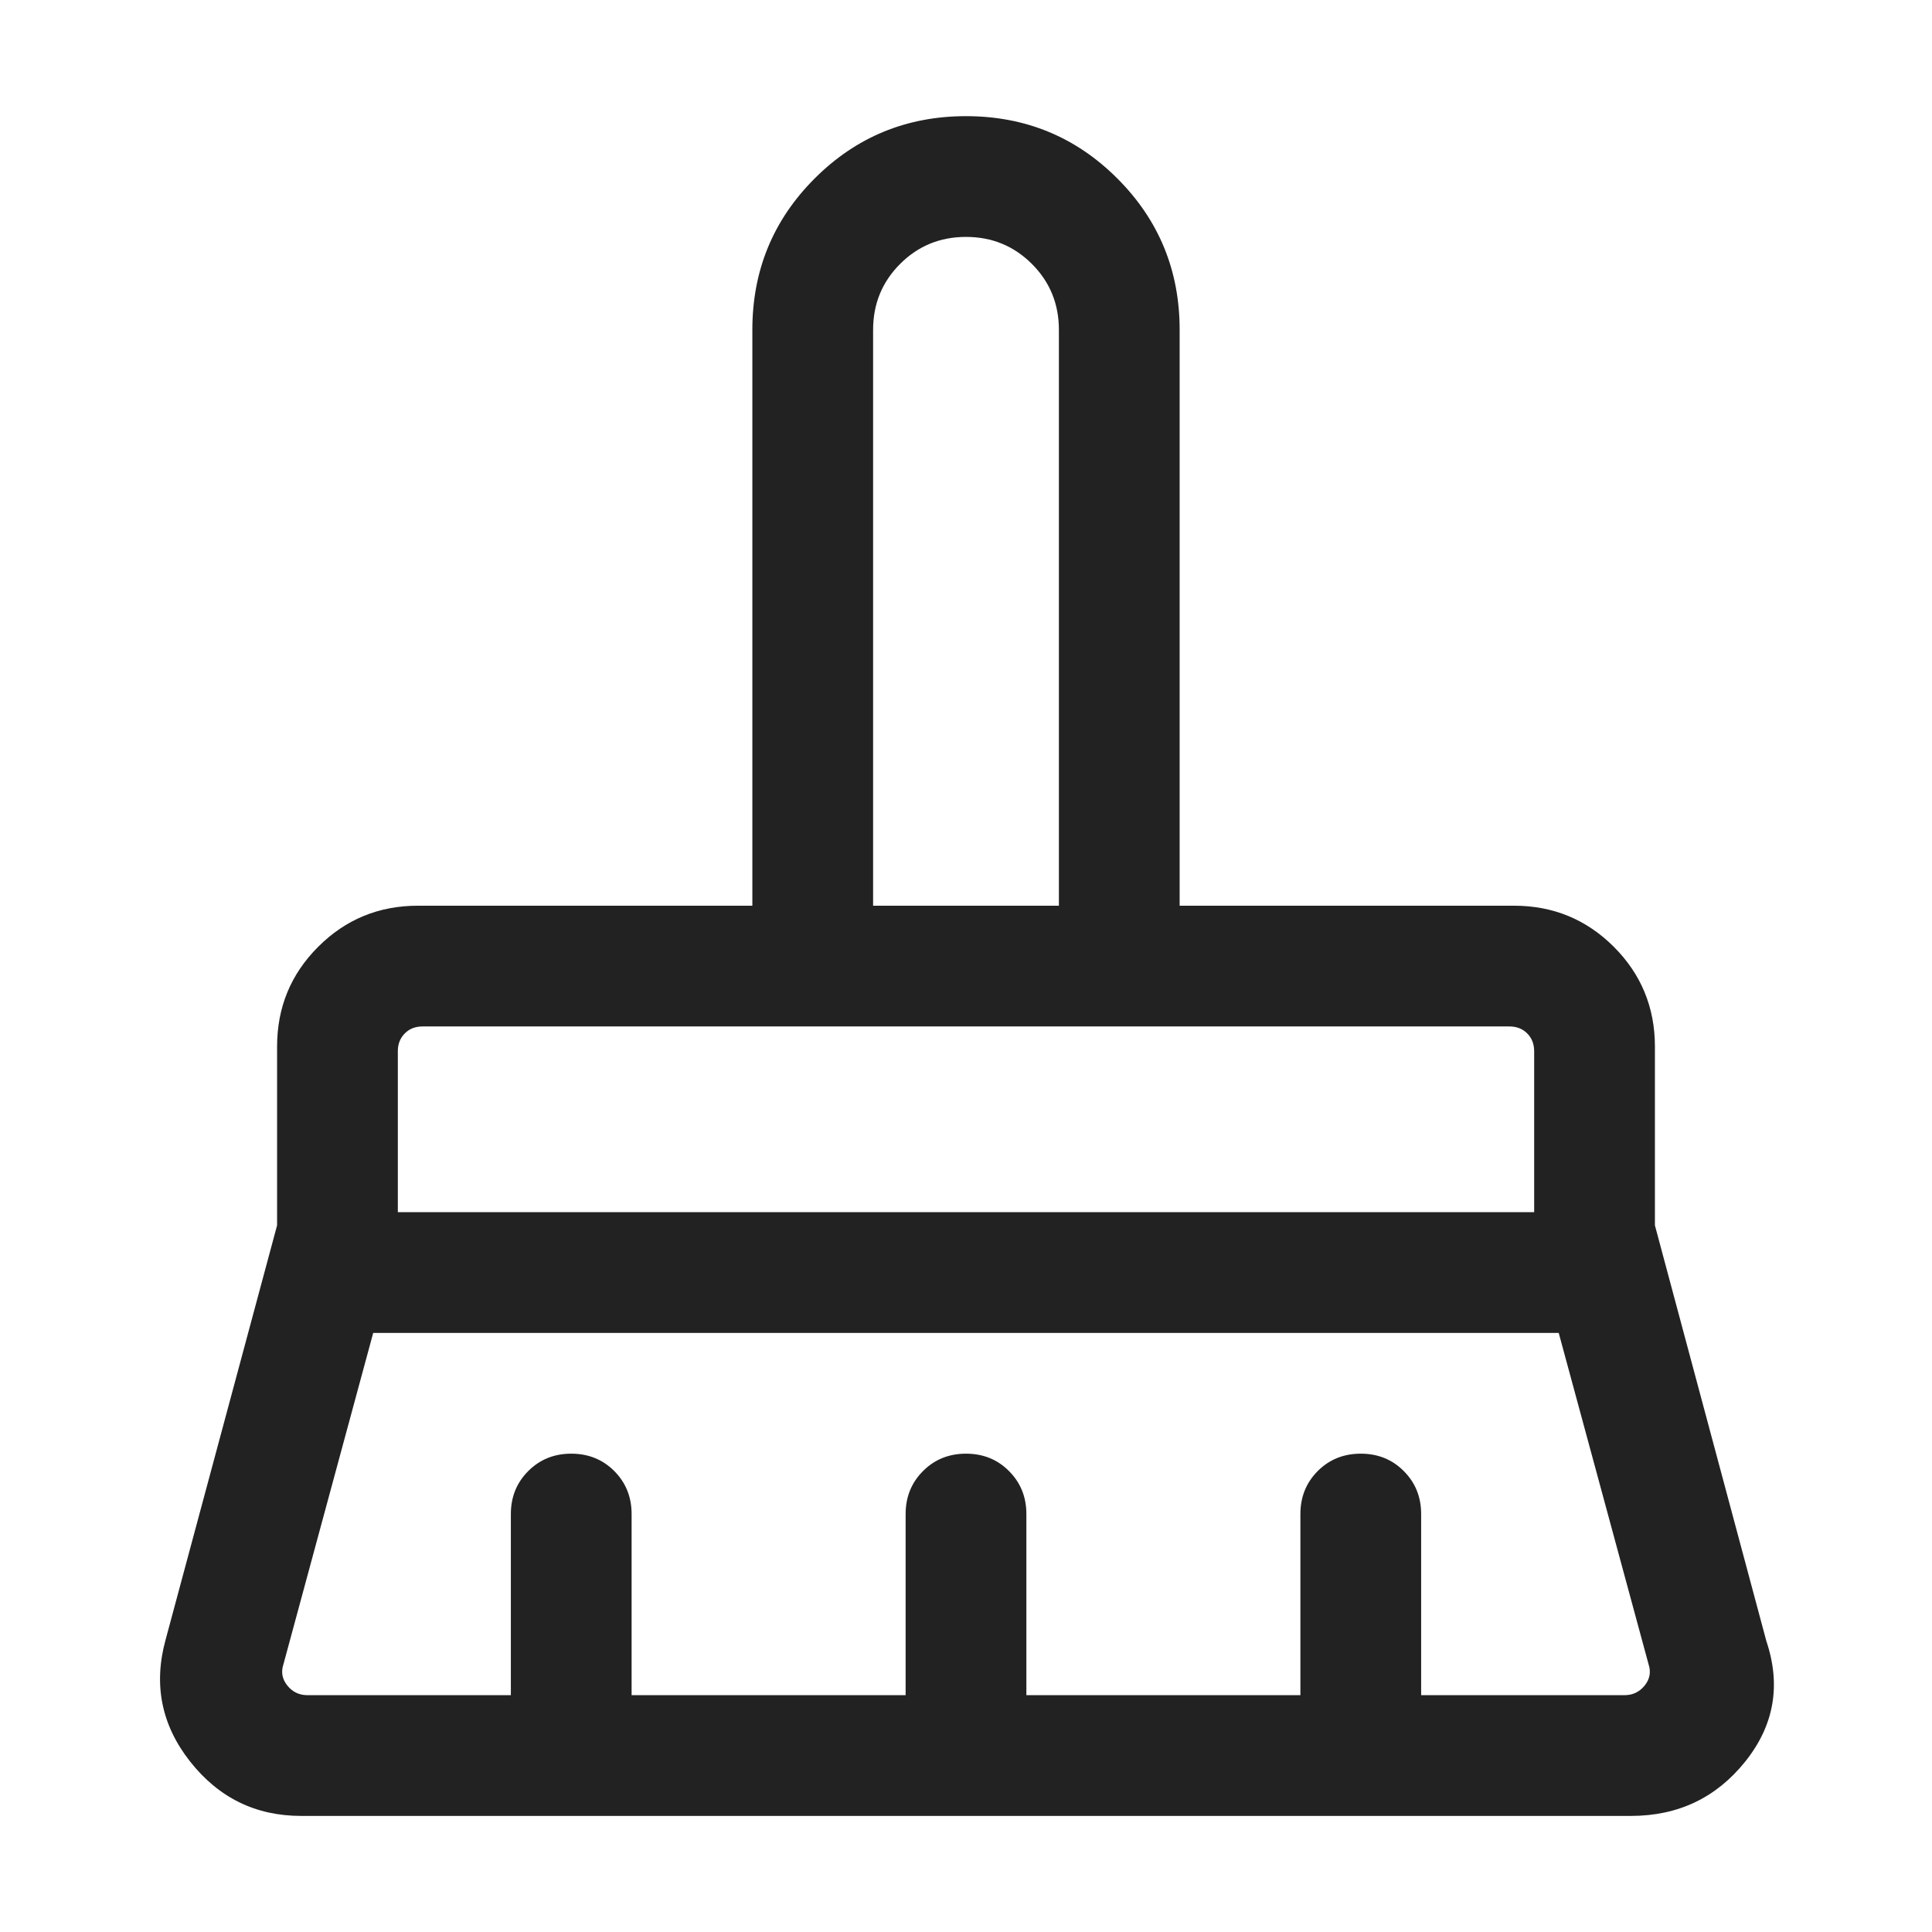 <svg width="24" height="24" viewBox="0 0 24 24" fill="none" xmlns="http://www.w3.org/2000/svg">
<mask id="mask0_3258_161977" style="mask-type:alpha" maskUnits="userSpaceOnUse" x="0" y="0" width="24" height="25">
<rect y="0" width="24" height="24" fill="#D9D9D9"/>
</mask>
<g mask="url(#mask0_3258_161977)">
<path d="M10.846 11.251H13.154V4.097C13.154 3.775 13.042 3.502 12.818 3.278C12.594 3.055 12.322 2.943 12 2.943C11.678 2.943 11.405 3.055 11.182 3.278C10.958 3.502 10.846 3.775 10.846 4.097V11.251ZM4.942 15.058H19.058V13.058C19.058 12.969 19.029 12.895 18.971 12.837C18.913 12.779 18.84 12.751 18.75 12.751H5.25C5.16 12.751 5.086 12.779 5.029 12.837C4.971 12.895 4.942 12.969 4.942 13.058V15.058ZM3.819 21.058H6.346V18.808C6.346 18.596 6.418 18.418 6.562 18.274C6.706 18.13 6.884 18.058 7.096 18.058C7.309 18.058 7.487 18.13 7.631 18.274C7.774 18.418 7.846 18.596 7.846 18.808V21.058H11.25V18.808C11.25 18.596 11.322 18.418 11.466 18.274C11.609 18.13 11.788 18.058 12 18.058C12.213 18.058 12.391 18.13 12.534 18.274C12.678 18.418 12.75 18.596 12.75 18.808V21.058H16.154V18.808C16.154 18.596 16.226 18.418 16.369 18.274C16.513 18.13 16.691 18.058 16.904 18.058C17.117 18.058 17.295 18.13 17.438 18.274C17.582 18.418 17.654 18.596 17.654 18.808V21.058H20.181C20.283 21.058 20.366 21.018 20.431 20.938C20.495 20.858 20.511 20.77 20.479 20.674L19.363 16.558H4.636L3.521 20.674C3.489 20.77 3.505 20.858 3.569 20.938C3.633 21.018 3.717 21.058 3.819 21.058ZM20.258 22.558H3.742C3.175 22.558 2.715 22.332 2.359 21.879C2.004 21.427 1.904 20.922 2.058 20.366L3.442 15.222V13.001C3.442 12.515 3.612 12.101 3.953 11.761C4.293 11.421 4.706 11.251 5.192 11.251H9.346V4.097C9.346 3.36 9.604 2.733 10.12 2.217C10.636 1.701 11.263 1.443 12 1.443C12.737 1.443 13.364 1.701 13.88 2.217C14.396 2.733 14.654 3.36 14.654 4.097V11.251H18.808C19.293 11.251 19.706 11.421 20.047 11.761C20.387 12.101 20.558 12.515 20.558 13.001V15.222L21.942 20.385C22.127 20.935 22.039 21.435 21.679 21.884C21.318 22.334 20.845 22.558 20.258 22.558Z" fill="#222222"/>
</g>
</svg>
